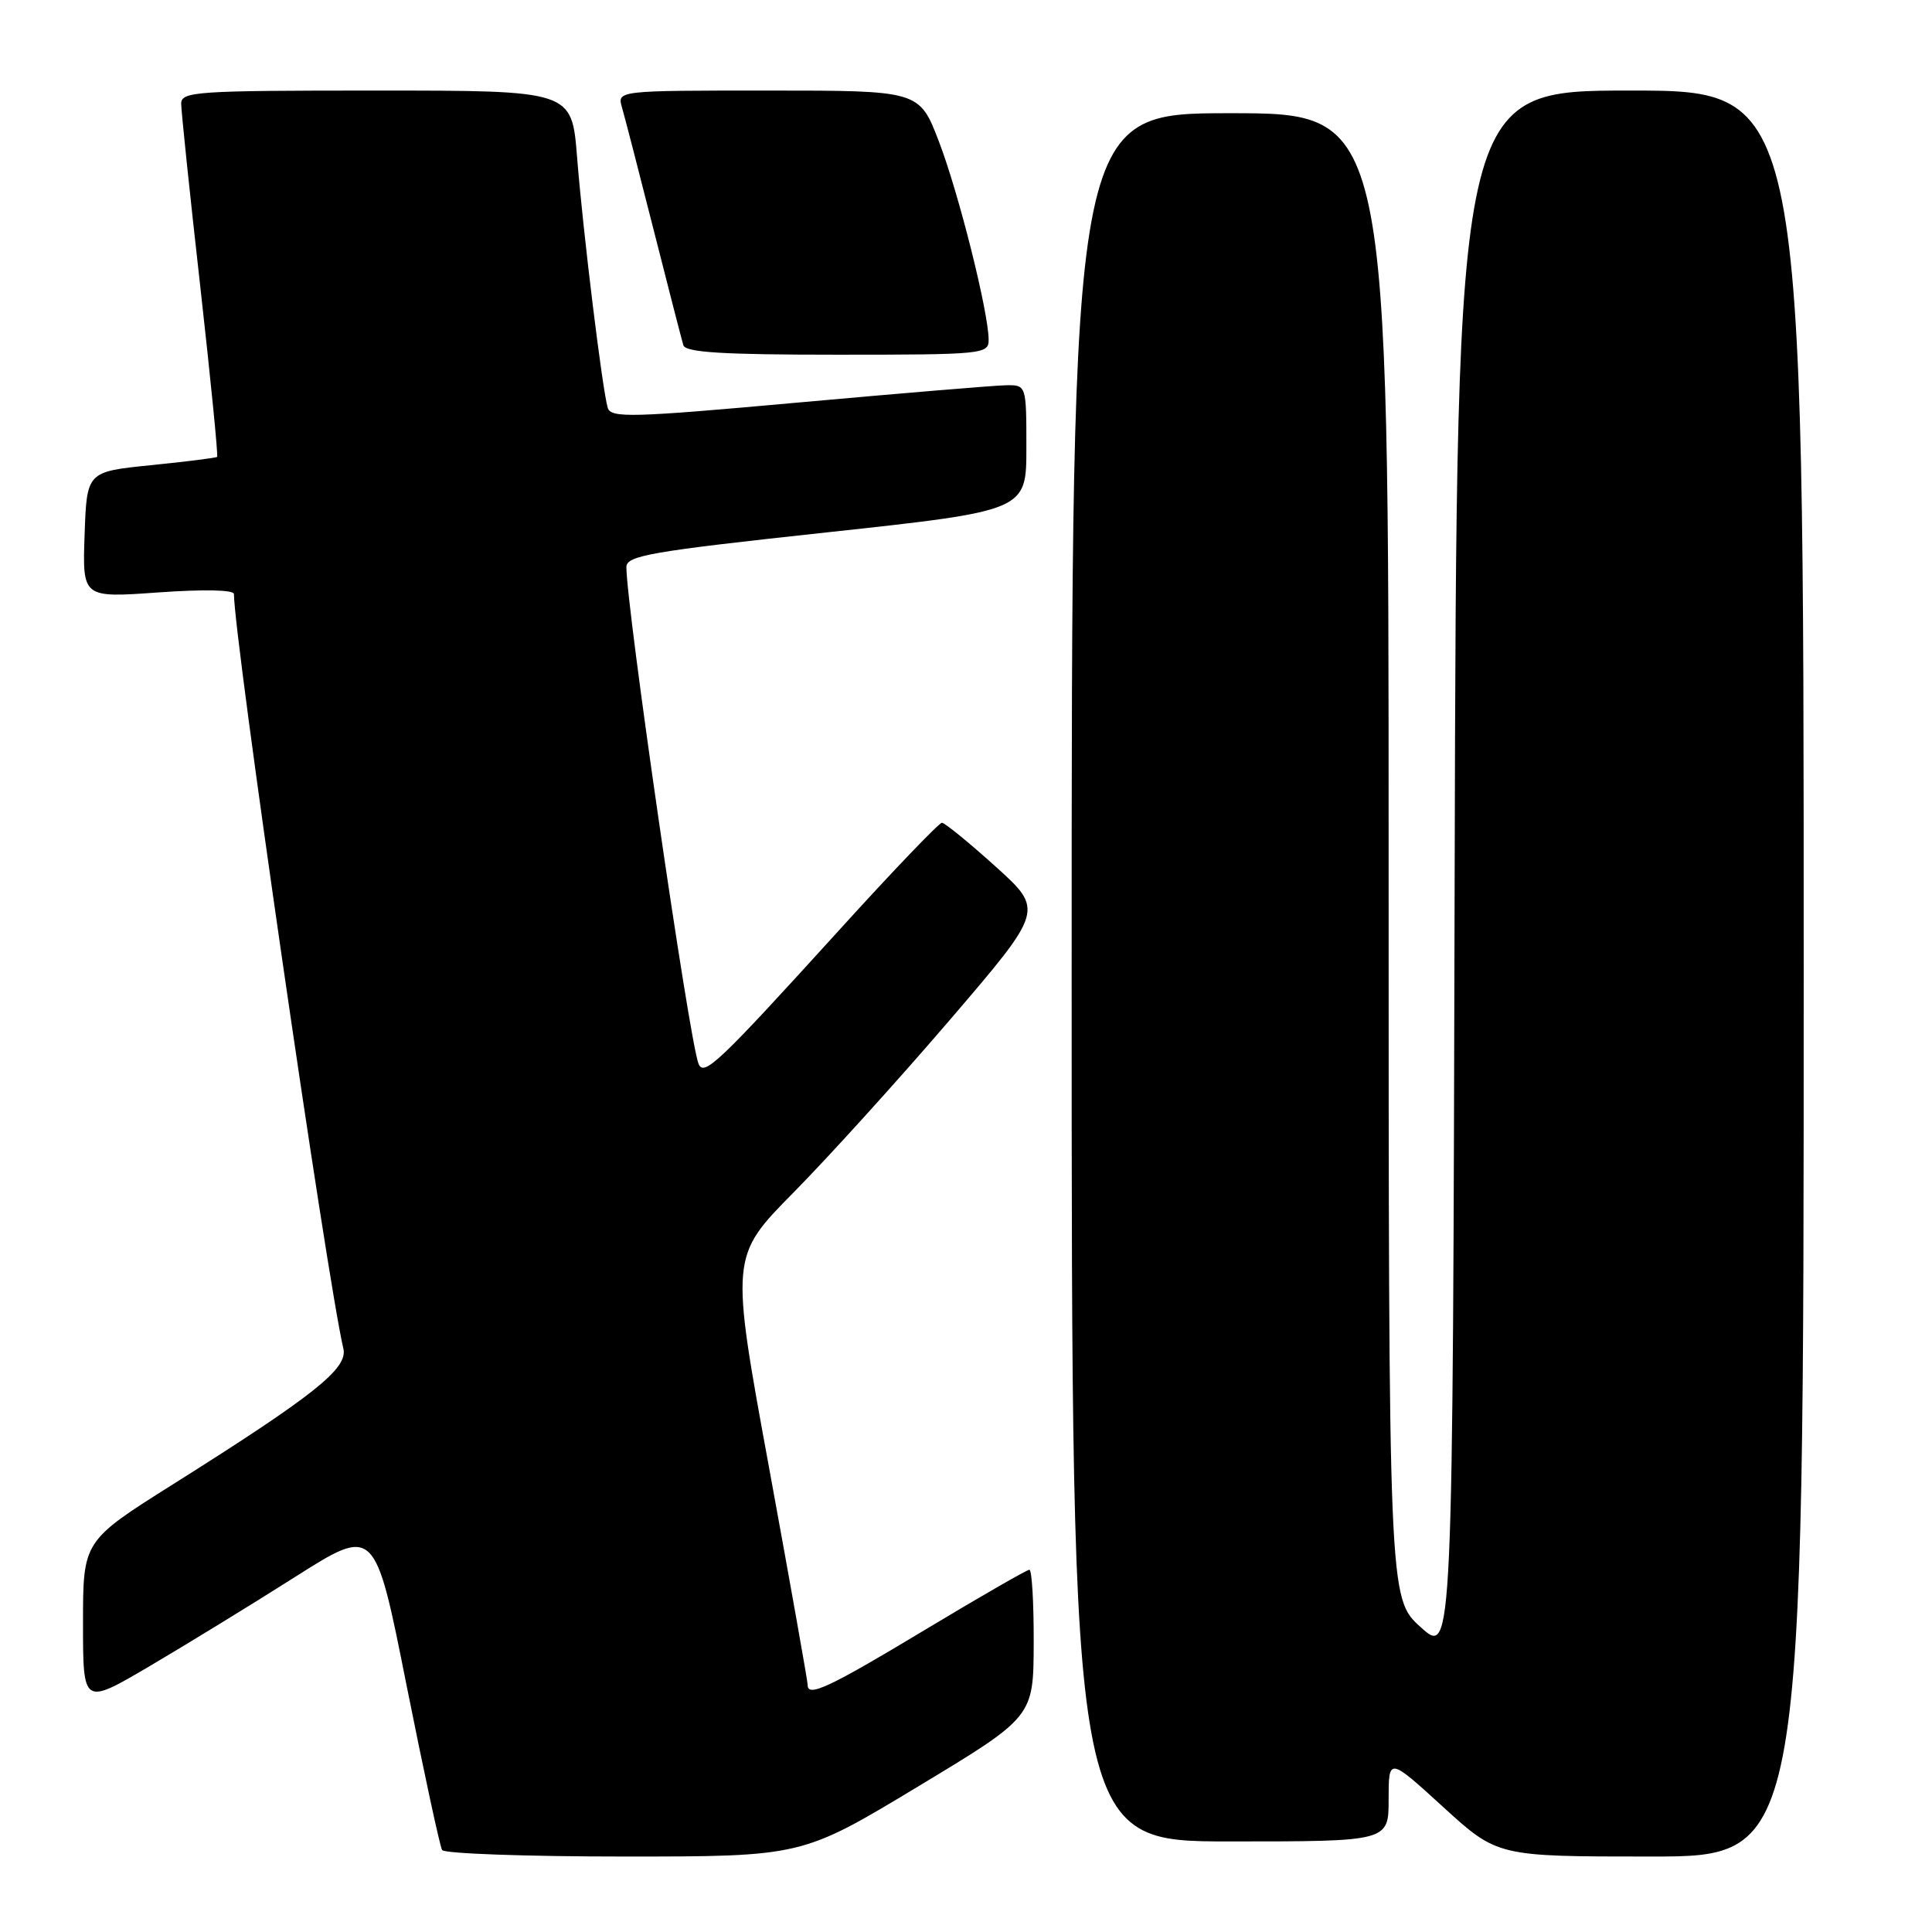 <?xml version="1.0" encoding="UTF-8" standalone="no"?>
<!DOCTYPE svg PUBLIC "-//W3C//DTD SVG 1.1//EN" "http://www.w3.org/Graphics/SVG/1.1/DTD/svg11.dtd" >
<svg xmlns="http://www.w3.org/2000/svg" xmlns:xlink="http://www.w3.org/1999/xlink" version="1.1" viewBox="0 0 256 256">
 <g >
 <path fill="currentColor"
d=" M 121.60 236.75 C 136.94 227.50 136.94 227.50 136.97 217.75 C 136.99 212.39 136.73 208.00 136.40 208.00 C 136.07 208.00 129.81 211.60 122.50 216.00 C 109.86 223.61 106.98 224.96 107.02 223.25 C 107.03 222.84 104.73 209.90 101.91 194.50 C 96.77 166.50 96.77 166.50 105.16 158.00 C 109.78 153.32 119.13 143.00 125.94 135.05 C 138.32 120.60 138.32 120.60 131.91 114.81 C 128.38 111.63 125.19 109.03 124.81 109.02 C 124.44 109.01 118.30 115.41 111.19 123.25 C 95.06 141.01 93.22 142.75 92.54 140.90 C 91.26 137.42 83.00 80.46 83.00 75.14 C 83.00 73.62 86.19 73.07 109.50 70.55 C 136.00 67.68 136.00 67.68 136.00 59.34 C 136.00 51.00 136.00 51.00 133.25 51.05 C 131.74 51.08 119.36 52.11 105.75 53.34 C 83.67 55.34 80.95 55.41 80.53 54.04 C 79.82 51.71 77.24 30.65 76.46 20.75 C 75.76 12.00 75.76 12.00 49.88 12.00 C 25.90 12.00 24.00 12.13 24.01 13.75 C 24.01 14.71 25.14 25.58 26.53 37.90 C 27.91 50.22 28.92 60.40 28.77 60.54 C 28.62 60.67 24.68 61.17 20.00 61.64 C 11.50 62.50 11.50 62.50 11.21 70.86 C 10.92 79.22 10.92 79.22 20.96 78.50 C 27.07 78.07 31.00 78.15 31.00 78.72 C 31.00 84.50 43.29 169.26 45.50 178.71 C 46.11 181.33 41.68 184.86 22.98 196.64 C 11.00 204.18 11.00 204.18 11.00 215.07 C 11.00 225.96 11.00 225.96 19.75 220.82 C 24.56 217.99 33.26 212.66 39.09 208.96 C 49.68 202.24 49.68 202.24 53.86 223.26 C 56.17 234.82 58.29 244.66 58.58 245.14 C 58.88 245.61 69.73 246.00 82.69 246.00 C 106.26 246.00 106.26 246.00 121.60 236.75 Z  M 239.00 129.00 C 239.00 12.00 239.00 12.00 216.00 12.00 C 193.01 12.00 193.01 12.00 192.75 115.72 C 192.50 219.45 192.50 219.45 188.25 215.61 C 184.00 211.77 184.00 211.77 184.00 113.38 C 184.00 15.00 184.00 15.00 163.00 15.00 C 142.00 15.00 142.00 15.00 142.00 129.50 C 142.00 244.00 142.00 244.00 163.00 244.00 C 184.00 244.00 184.00 244.00 184.00 238.42 C 184.00 232.84 184.00 232.84 191.21 239.42 C 198.42 246.00 198.42 246.00 218.71 246.00 C 239.00 246.00 239.00 246.00 239.00 129.00 Z  M 131.00 45.04 C 131.00 41.41 127.03 25.56 124.41 18.75 C 121.82 12.00 121.82 12.00 101.79 12.00 C 81.77 12.00 81.77 12.00 82.42 14.25 C 82.78 15.49 84.67 22.80 86.62 30.50 C 88.57 38.20 90.34 45.06 90.55 45.75 C 90.84 46.70 95.82 47.00 110.97 47.00 C 130.20 47.00 131.00 46.92 131.00 45.04 Z "/>
</g>
</svg>